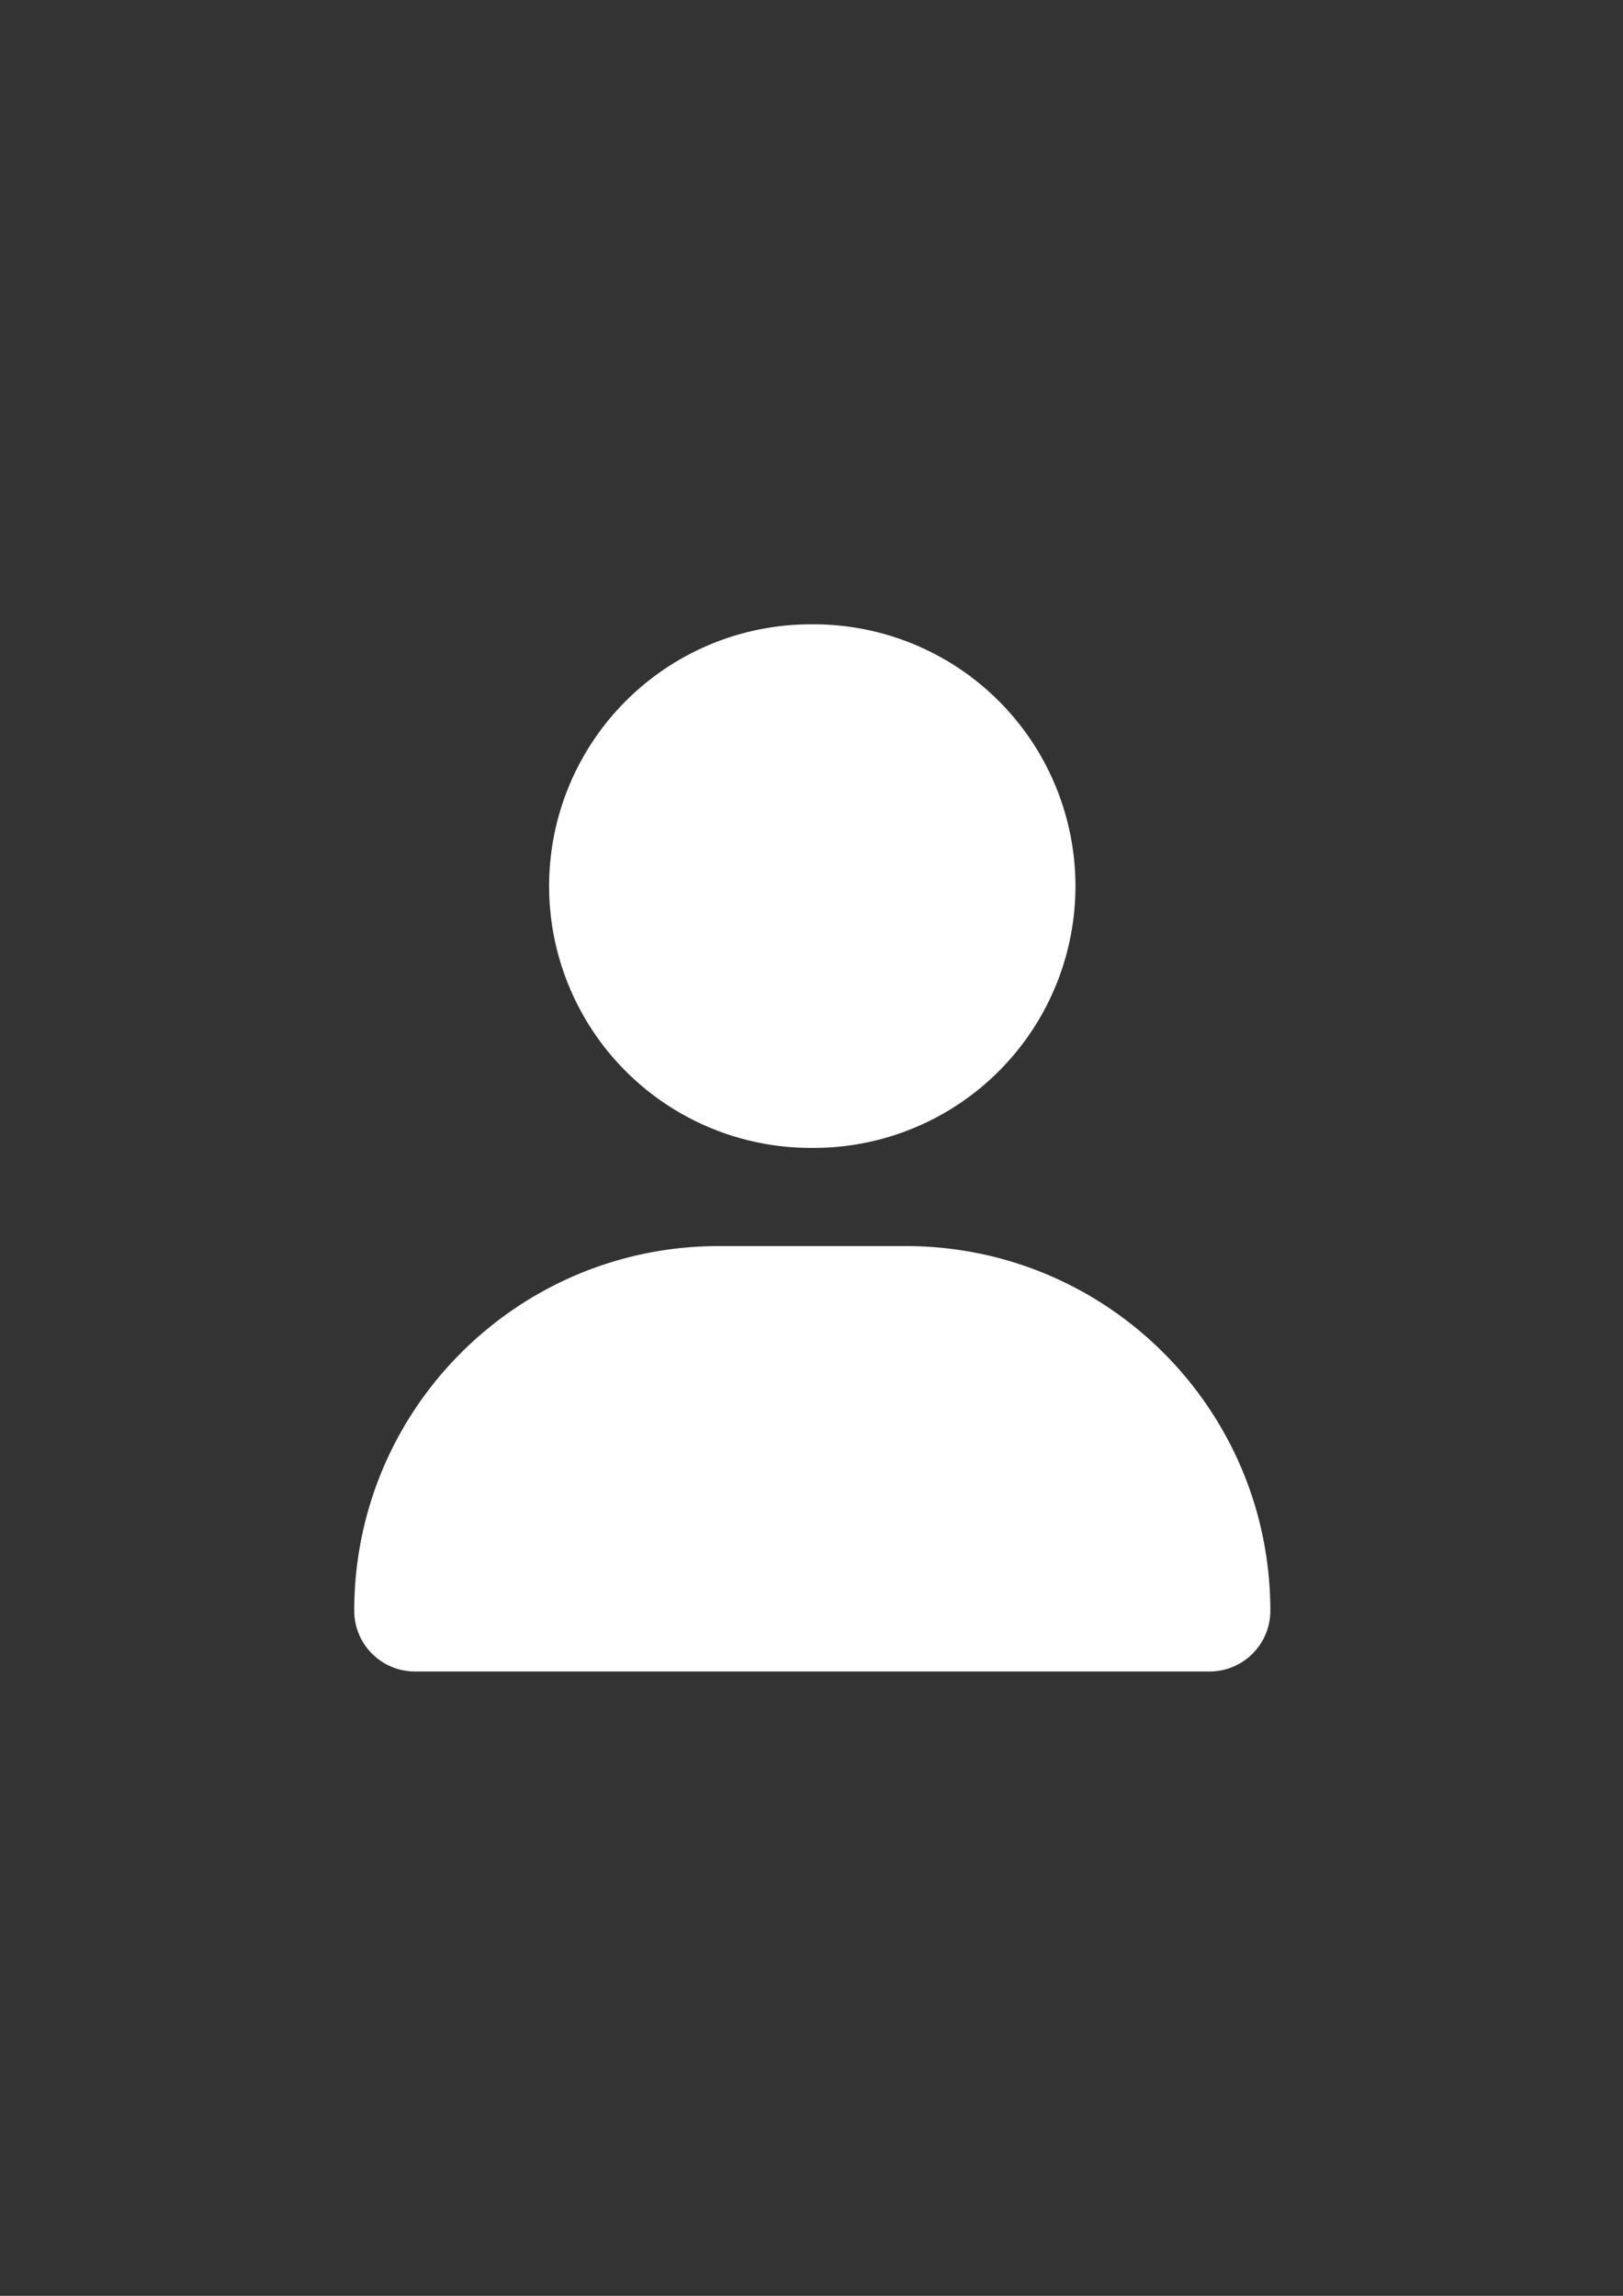 <?xml version="1.0" encoding="UTF-8" standalone="no"?>
<!-- Created with Inkscape (http://www.inkscape.org/) -->

<svg
   width="210mm"
   height="297mm"
   viewBox="0 0 210 297"
   version="1.1"
   id="svg1"
   xml:space="preserve"
   inkscape:version="1.3.2 (091e20e, 2023-11-25, custom)"
   sodipodi:docname="2default-user.svg"
   xmlns:inkscape="http://www.inkscape.org/namespaces/inkscape"
   xmlns:sodipodi="http://sodipodi.sourceforge.net/DTD/sodipodi-0.dtd"
   xmlns="http://www.w3.org/2000/svg"
   xmlns:svg="http://www.w3.org/2000/svg"><rect x="0" y="0" width="210" height="297" fill="#333333" stroke="none"/><sodipodi:namedview
     id="namedview1"
     pagecolor="#ffffff"
     bordercolor="#000000"
     borderopacity="0.25"
     inkscape:showpageshadow="2"
     inkscape:pageopacity="0.0"
     inkscape:pagecheckerboard="0"
     inkscape:deskcolor="#d1d1d1"
     inkscape:document-units="mm"
     inkscape:zoom="0.70110129"
     inkscape:cx="397.23219"
     inkscape:cy="561.25984"
     inkscape:window-width="1920"
     inkscape:window-height="1001"
     inkscape:window-x="-9"
     inkscape:window-y="-9"
     inkscape:window-maximized="1"
     inkscape:current-layer="layer1" /><defs
     id="defs1" /><g
     inkscape:label="Capa 1"
     inkscape:groupmode="layer"
     id="layer1"><path
       d="m 105.101,148.5 a 33.867,33.867 0 1 0 0,-67.733 33.867,33.867 0 1 0 0,67.733 z m -12.091,12.7 c -26.061,0 -47.175,21.114 -47.175,47.175 0,4.339 3.519,7.858 7.858,7.858 H 156.51 c 4.339,0 7.858,-3.519 7.858,-7.858 0,-26.061 -21.114,-47.175 -47.175,-47.175 z"
       id="path1"
       style="stroke-width:0.265;fill:#ffffff" /></g></svg>

